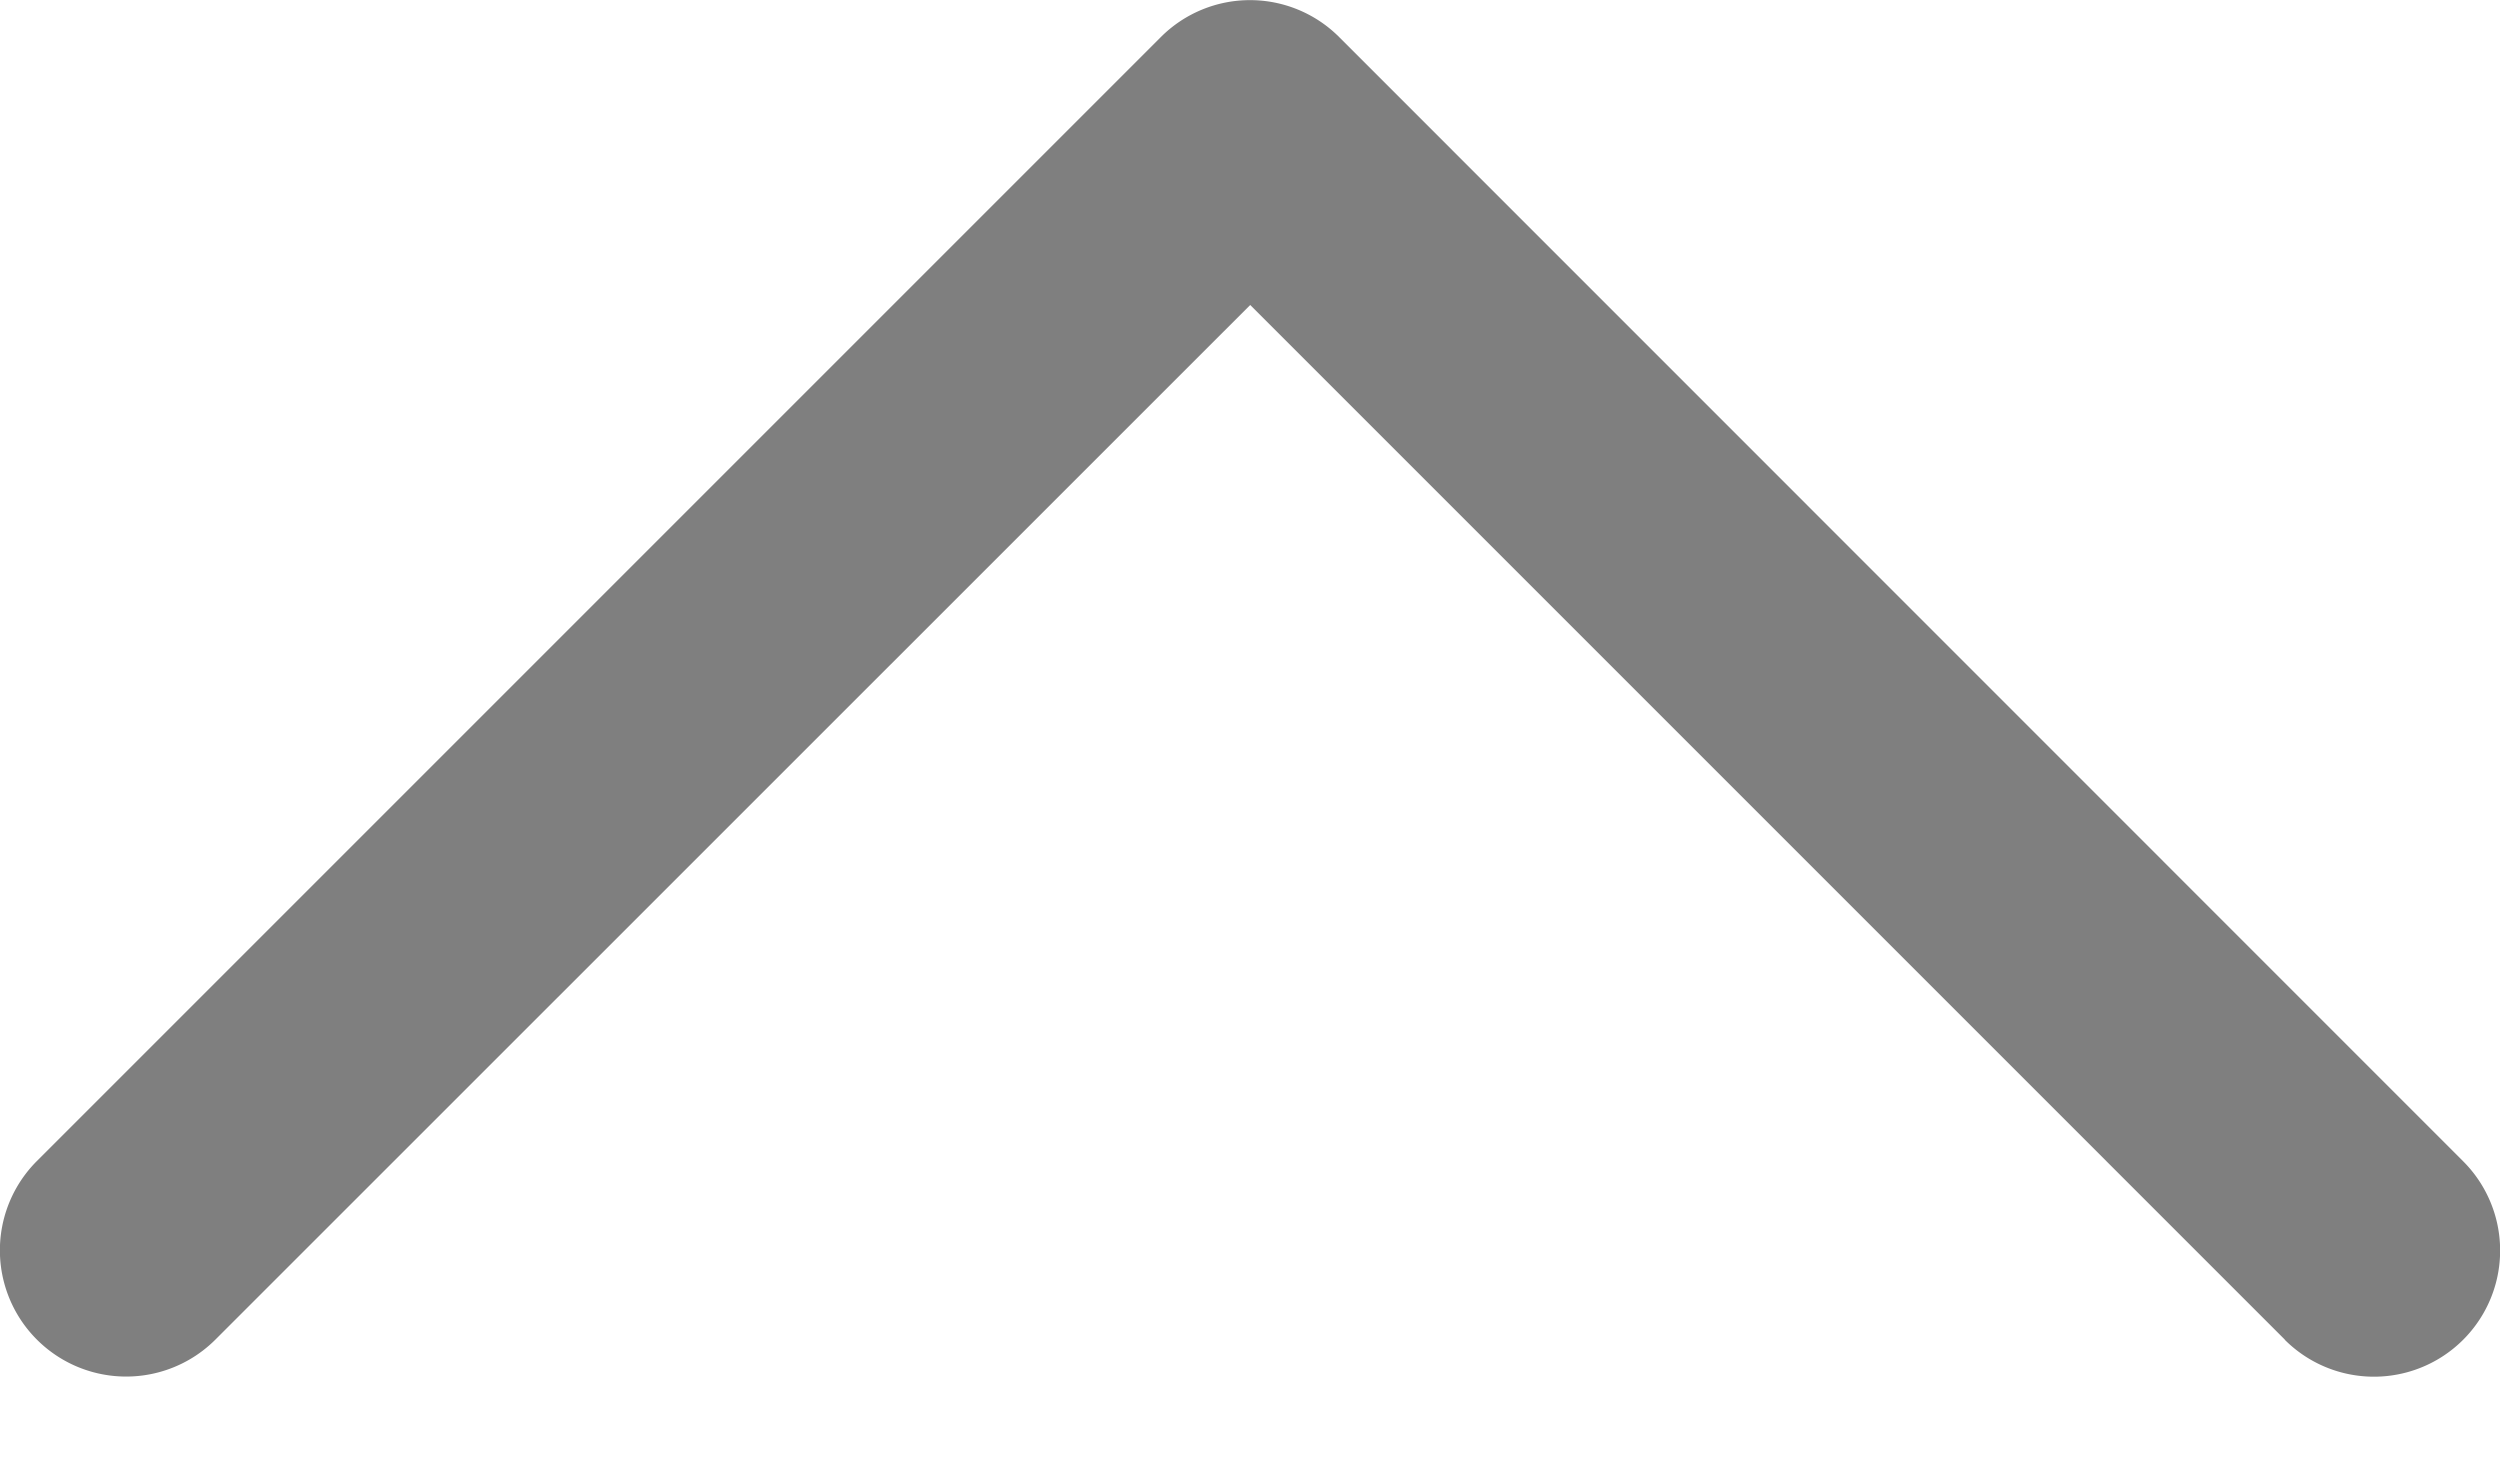 <svg xmlns="http://www.w3.org/2000/svg" width="12" height="7" viewBox="0 0 12 7"><g><g opacity=".5"><path d="M10.967 6.43L6.001 1.464 1.034 6.43a.605.605 0 1 1-.857-.857L5.572.178a.605.605 0 0 1 .856 0l5.395 5.396a.605.605 0 1 1-.856.857z"/></g></g></svg>